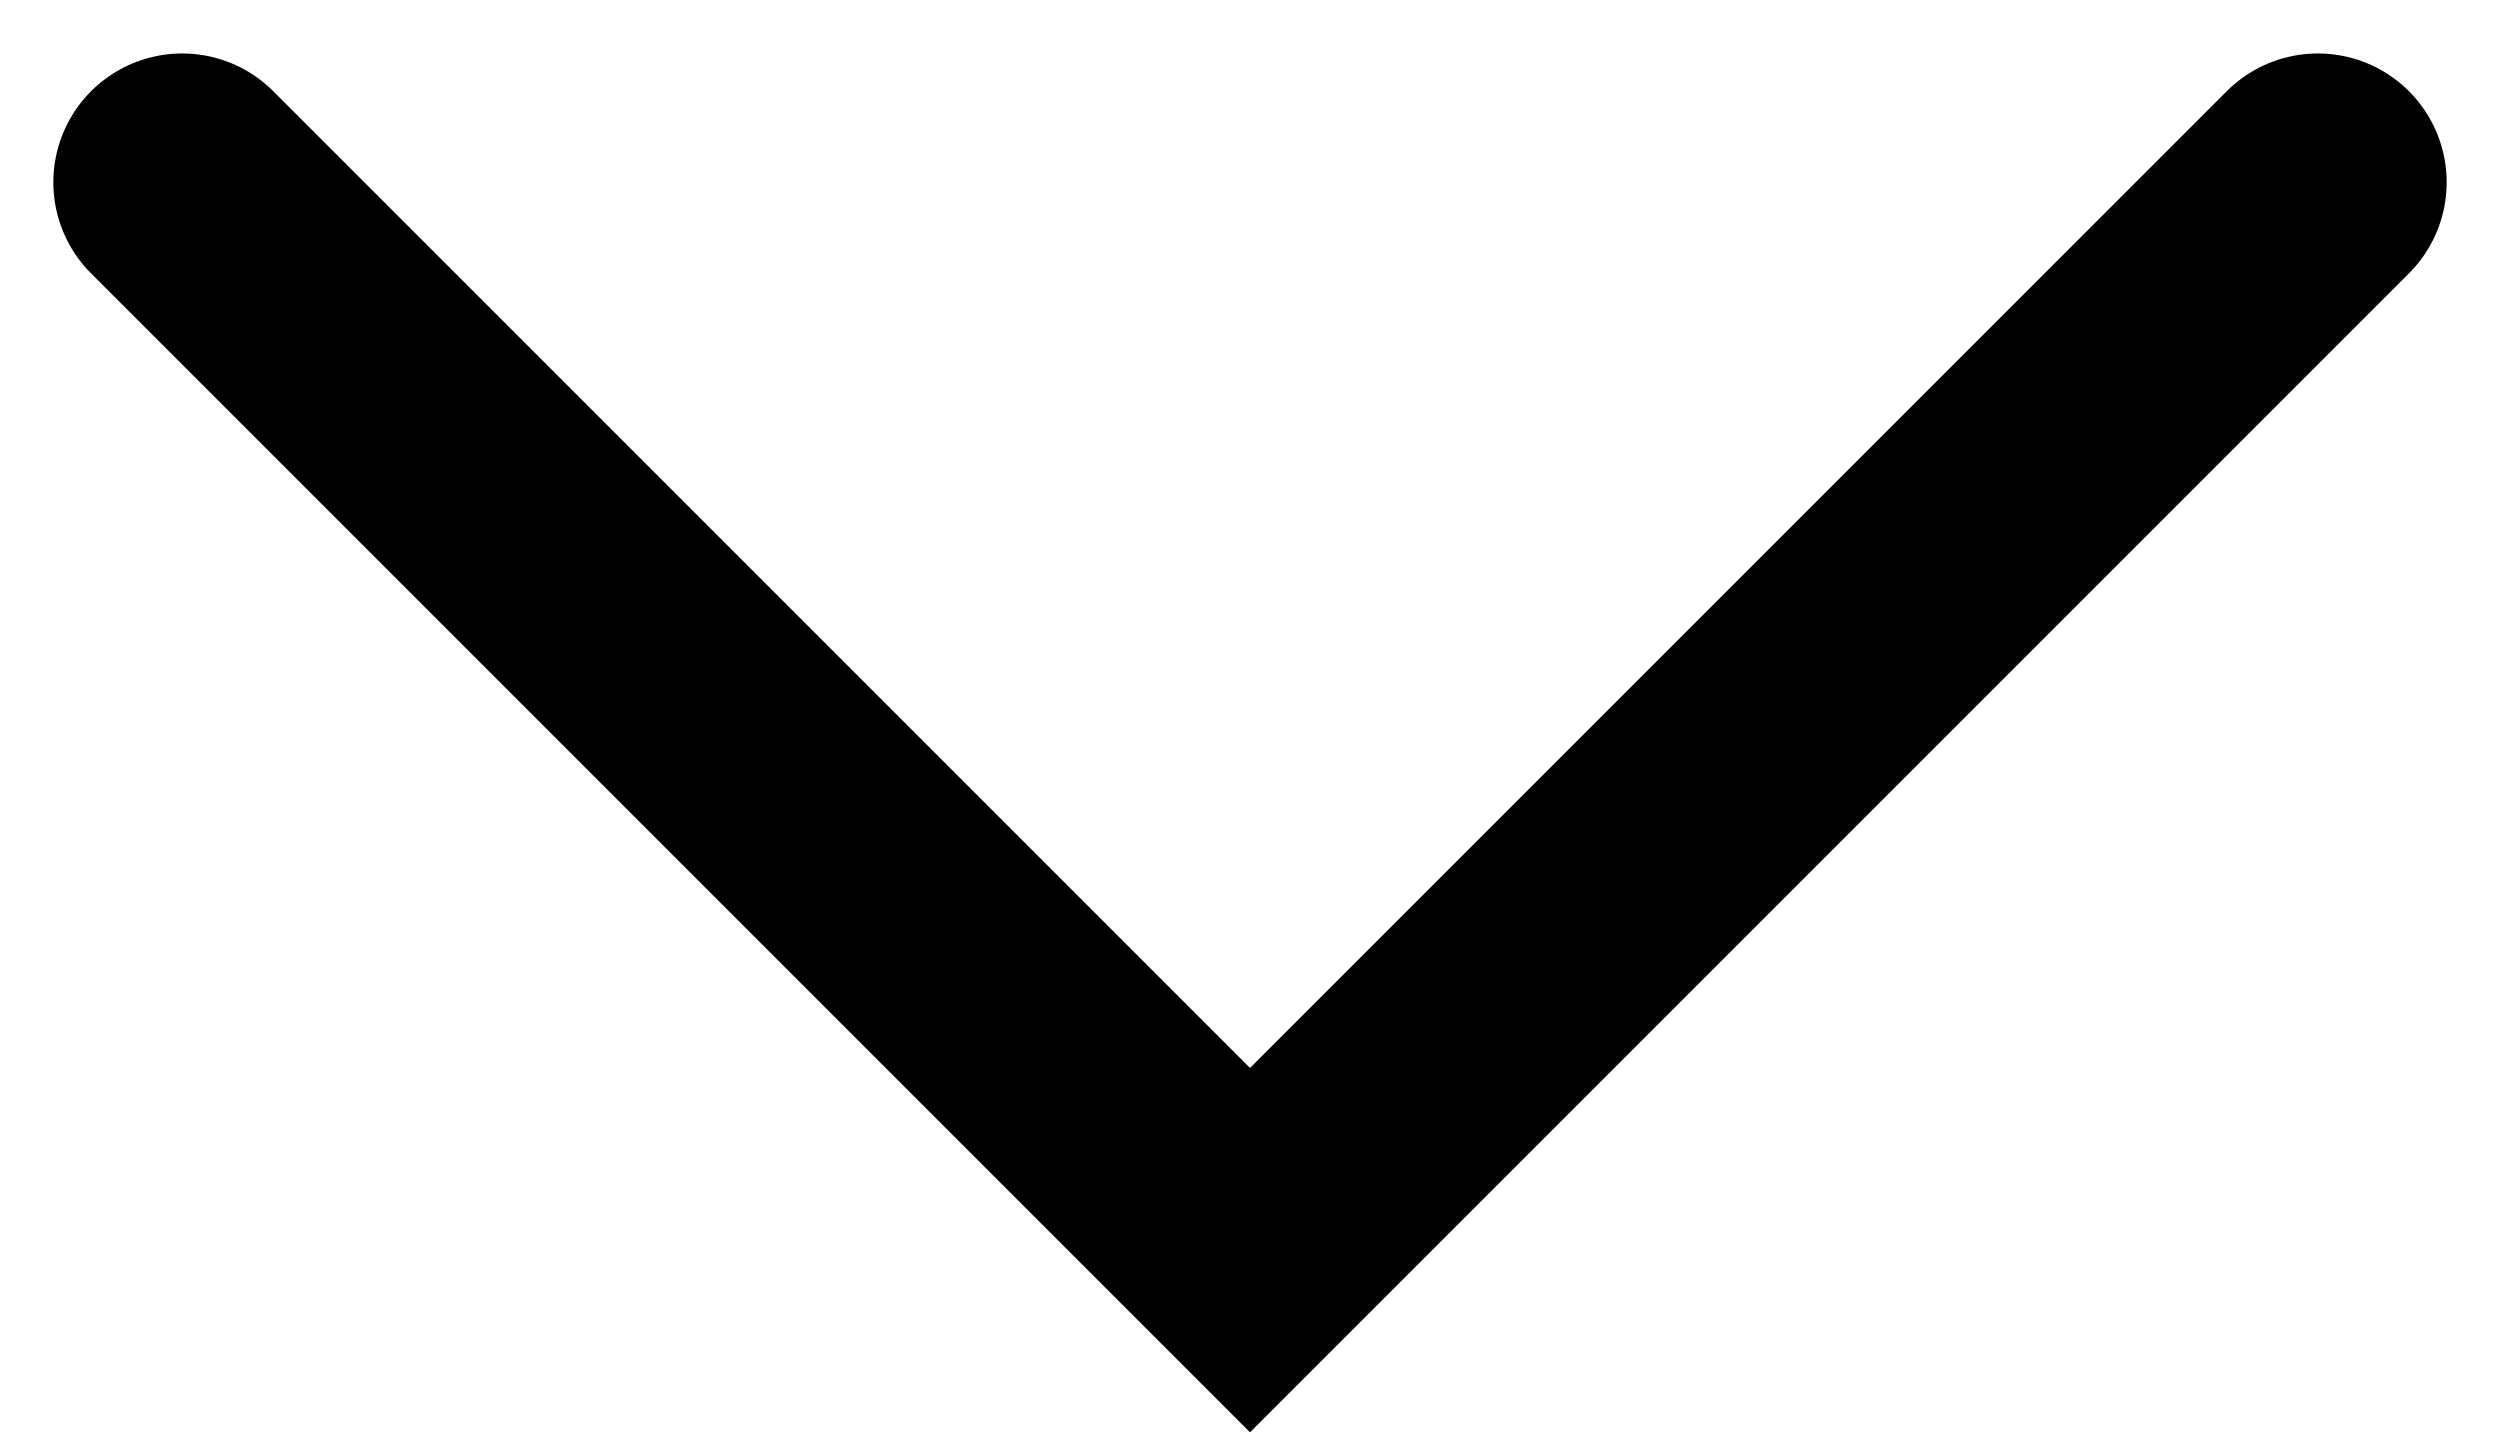 <svg xmlns="http://www.w3.org/2000/svg" width="19.406" height="11.117" viewBox="0 0 19.406 11.117">
  <path id="Tracé_3865" data-name="Tracé 3865" d="M1238.361-2029.643l8.289,8.289,8.289-8.289" transform="translate(-1236.947 2031.058)" fill="none" stroke="#000" stroke-linecap="round" stroke-width="2"/>
</svg>
